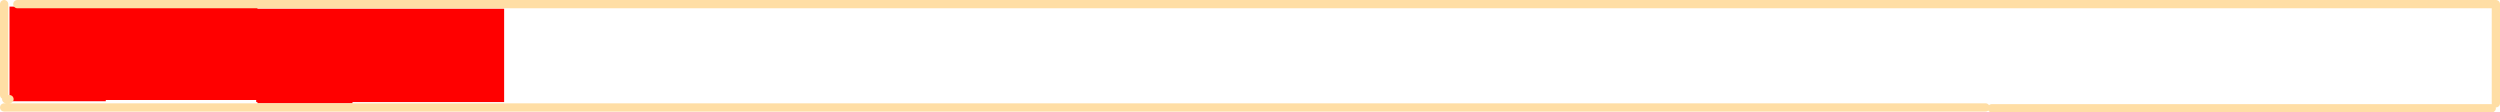 <?xml version="1.0" encoding="UTF-8" standalone="no"?>
<svg xmlns:xlink="http://www.w3.org/1999/xlink" height="13.6px" width="302.5px" xmlns="http://www.w3.org/2000/svg">
  <g transform="matrix(1.0, 0.0, 0.0, 1.0, -3.5, 2.5)">
    <path d="M4.65 9.5 L4.65 -1.7 34.65 -1.7 34.65 -1.45 64.5 -1.45 64.5 9.85 46.15 9.85 46.15 10.0 34.65 10.0 34.65 9.85 34.5 9.85 34.5 9.6 16.3 9.6 16.3 9.75 4.8 9.75 4.8 9.6 4.65 9.6 4.65 9.5" fill="#ff0000" fill-rule="evenodd" stroke="none"/>
    <path d="M4.65 9.5 L4.25 9.5 M5.6 -2.0 L305.5 -2.0 305.5 10.0 M243.75 10.5 L4.0 10.5 M4.0 -2.0 L4.0 9.0" fill="none" stroke="#ffdea5" stroke-linecap="round" stroke-linejoin="round" stroke-width="1.0"/>
    <path d="M244.5 10.6 L305.0 10.6" fill="none" stroke="#ffdea5" stroke-linecap="round" stroke-linejoin="round" stroke-width="1.0"/>
  </g>
</svg>
